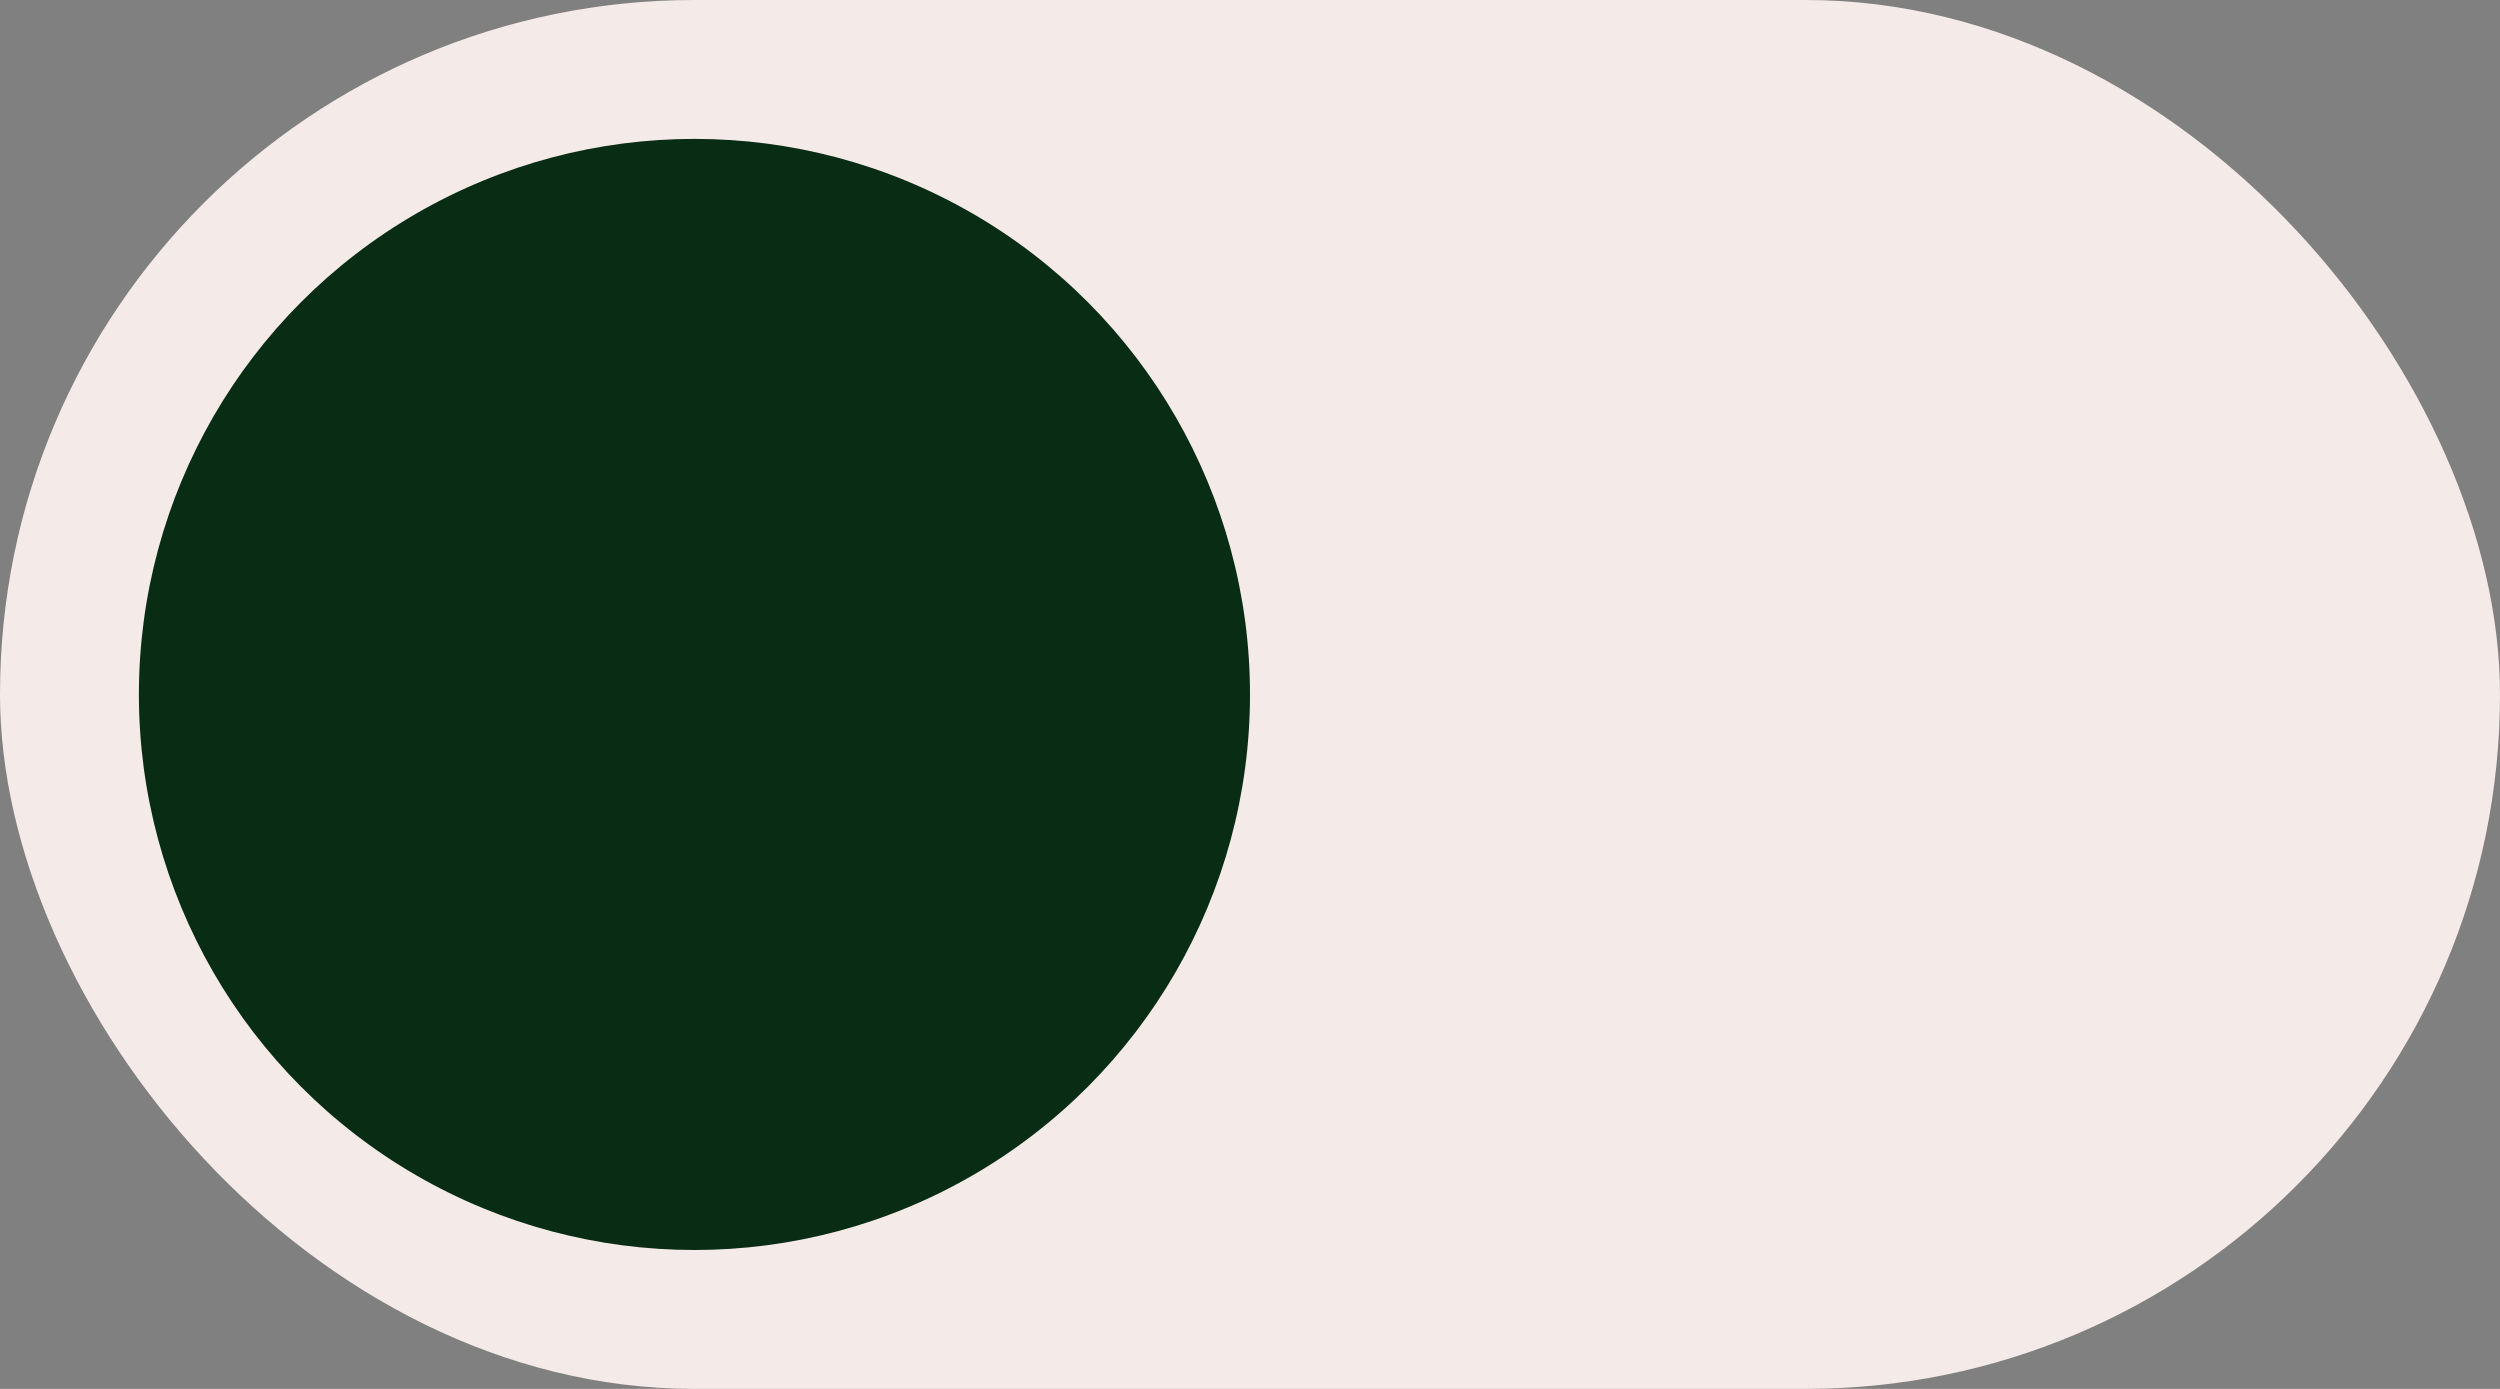 <svg xmlns="http://www.w3.org/2000/svg" width="36" height="20" viewBox="0 0 36 20" fill="none">
  <rect x="0" y="0" width="36" height="20" fill="#808080" stroke="none"/>
  <rect width="36" height="20" rx="10" fill="#f4eae7"/>
  <circle cx="10" cy="10" r="8" fill="#092c14"/>
</svg>
